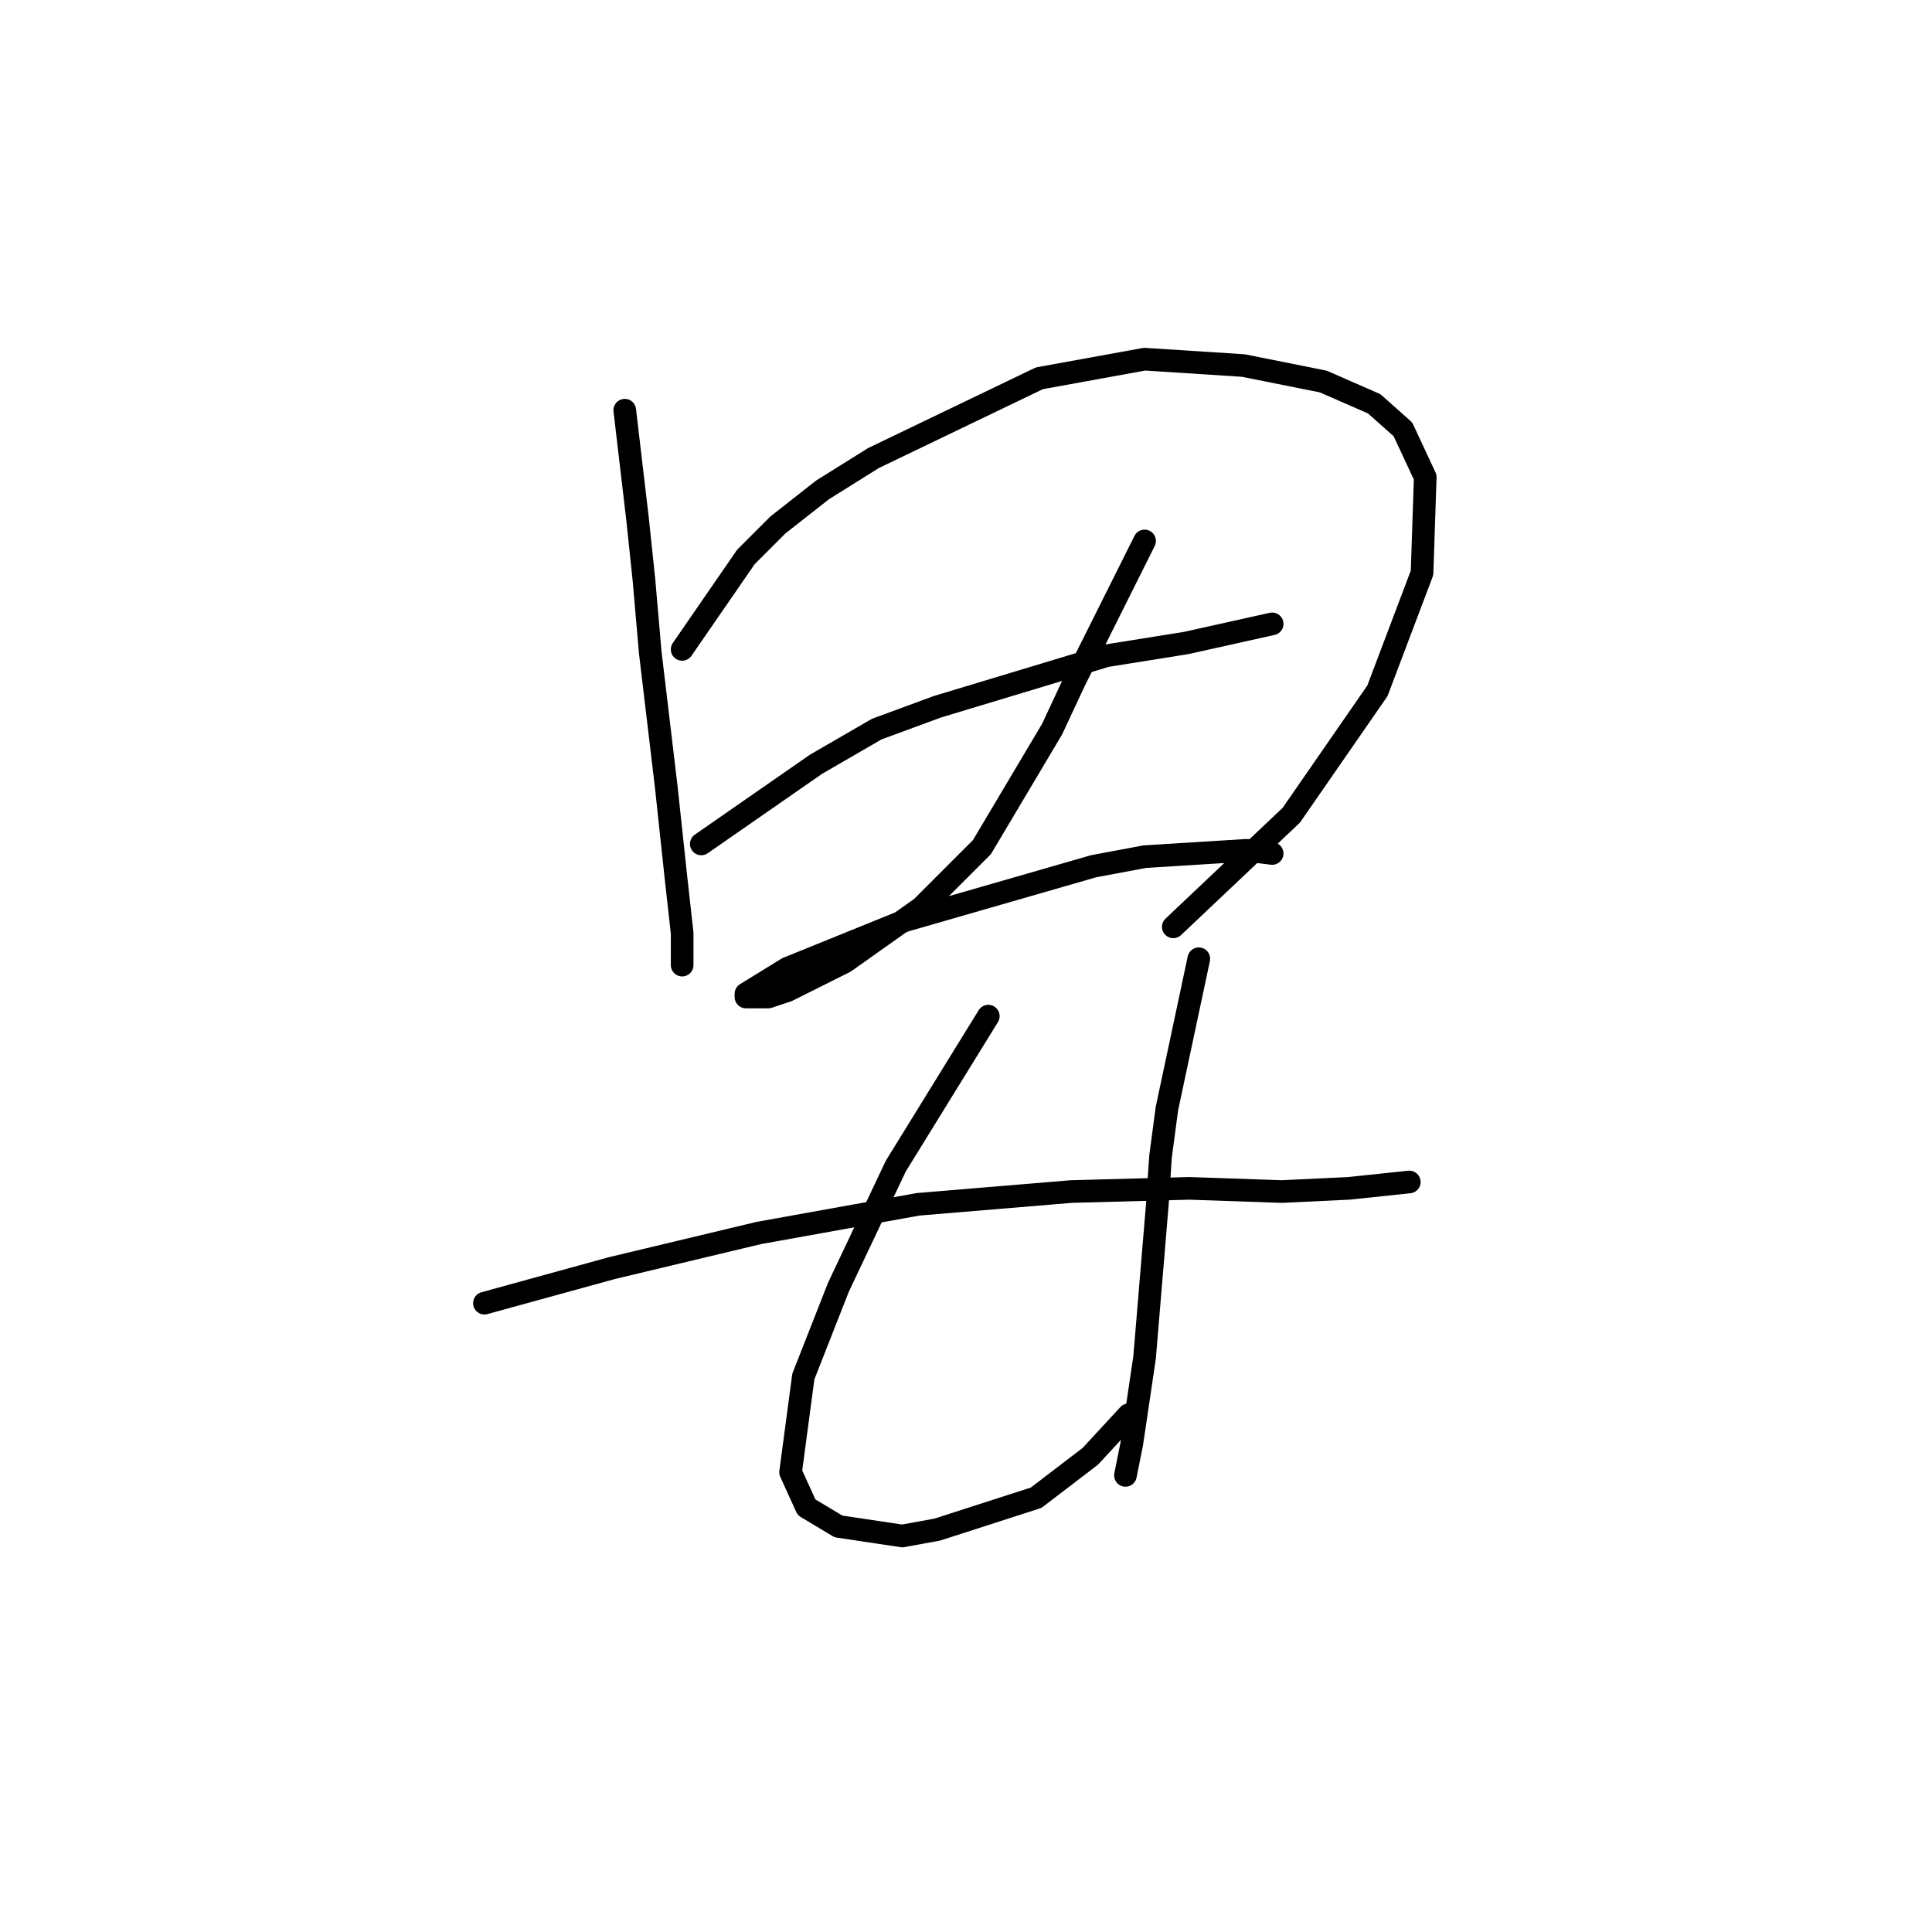 <?xml version="1.0" standalone="no"?>
    <svg width="256" height="256" xmlns="http://www.w3.org/2000/svg" version="1.1">
    <polyline stroke="black" stroke-width="3" stroke-linecap="round" fill="transparent" stroke-linejoin="round" points="82.783 54.353 84.473 68.721 85.318 76.75 86.163 86.469 88.276 104.218 89.544 116.05 90.389 123.657 90.389 127.883 90.389 127.883 " />
        <polyline stroke="black" stroke-width="3" stroke-linecap="round" fill="transparent" stroke-linejoin="round" points="90.389 86.047 98.841 73.792 103.067 69.566 108.983 64.918 115.744 60.692 137.719 50.127 151.664 47.592 164.764 48.437 175.329 50.55 182.09 53.508 185.893 56.889 188.852 63.227 188.429 75.905 182.513 91.54 171.103 108.021 155.467 122.812 155.467 122.812 " />
        <polyline stroke="black" stroke-width="3" stroke-linecap="round" fill="transparent" stroke-linejoin="round" points="92.925 111.825 108.138 101.26 116.167 96.612 124.196 93.653 146.593 86.892 157.158 85.202 160.961 84.357 168.568 82.666 168.568 82.666 " />
        <polyline stroke="black" stroke-width="3" stroke-linecap="round" fill="transparent" stroke-linejoin="round" points="151.664 71.679 144.903 85.202 142.367 90.273 139.409 96.612 130.112 112.247 122.083 120.276 111.941 127.46 104.335 131.264 101.799 132.109 98.841 132.109 98.841 131.686 104.335 128.305 119.97 121.967 144.903 114.783 151.664 113.515 165.187 112.67 168.568 113.092 168.568 113.092 " />
        <polyline stroke="black" stroke-width="3" stroke-linecap="round" fill="transparent" stroke-linejoin="round" points="64.189 172.677 81.092 168.028 100.531 163.38 121.661 159.577 141.945 157.886 157.58 157.464 169.835 157.886 178.71 157.464 186.739 156.619 186.739 156.619 " />
        <polyline stroke="black" stroke-width="3" stroke-linecap="round" fill="transparent" stroke-linejoin="round" points="130.957 134.644 118.702 154.506 111.096 170.564 106.447 182.396 104.757 195.074 106.87 199.722 111.096 202.258 119.548 203.526 124.196 202.68 137.296 198.455 144.48 192.961 149.551 187.467 149.551 187.467 " />
        <polyline stroke="black" stroke-width="3" stroke-linecap="round" fill="transparent" stroke-linejoin="round" points="158.848 127.038 154.622 146.899 153.777 153.238 153.354 159.577 151.664 179.861 149.974 191.271 149.129 195.496 149.129 195.496 " />
        </svg>